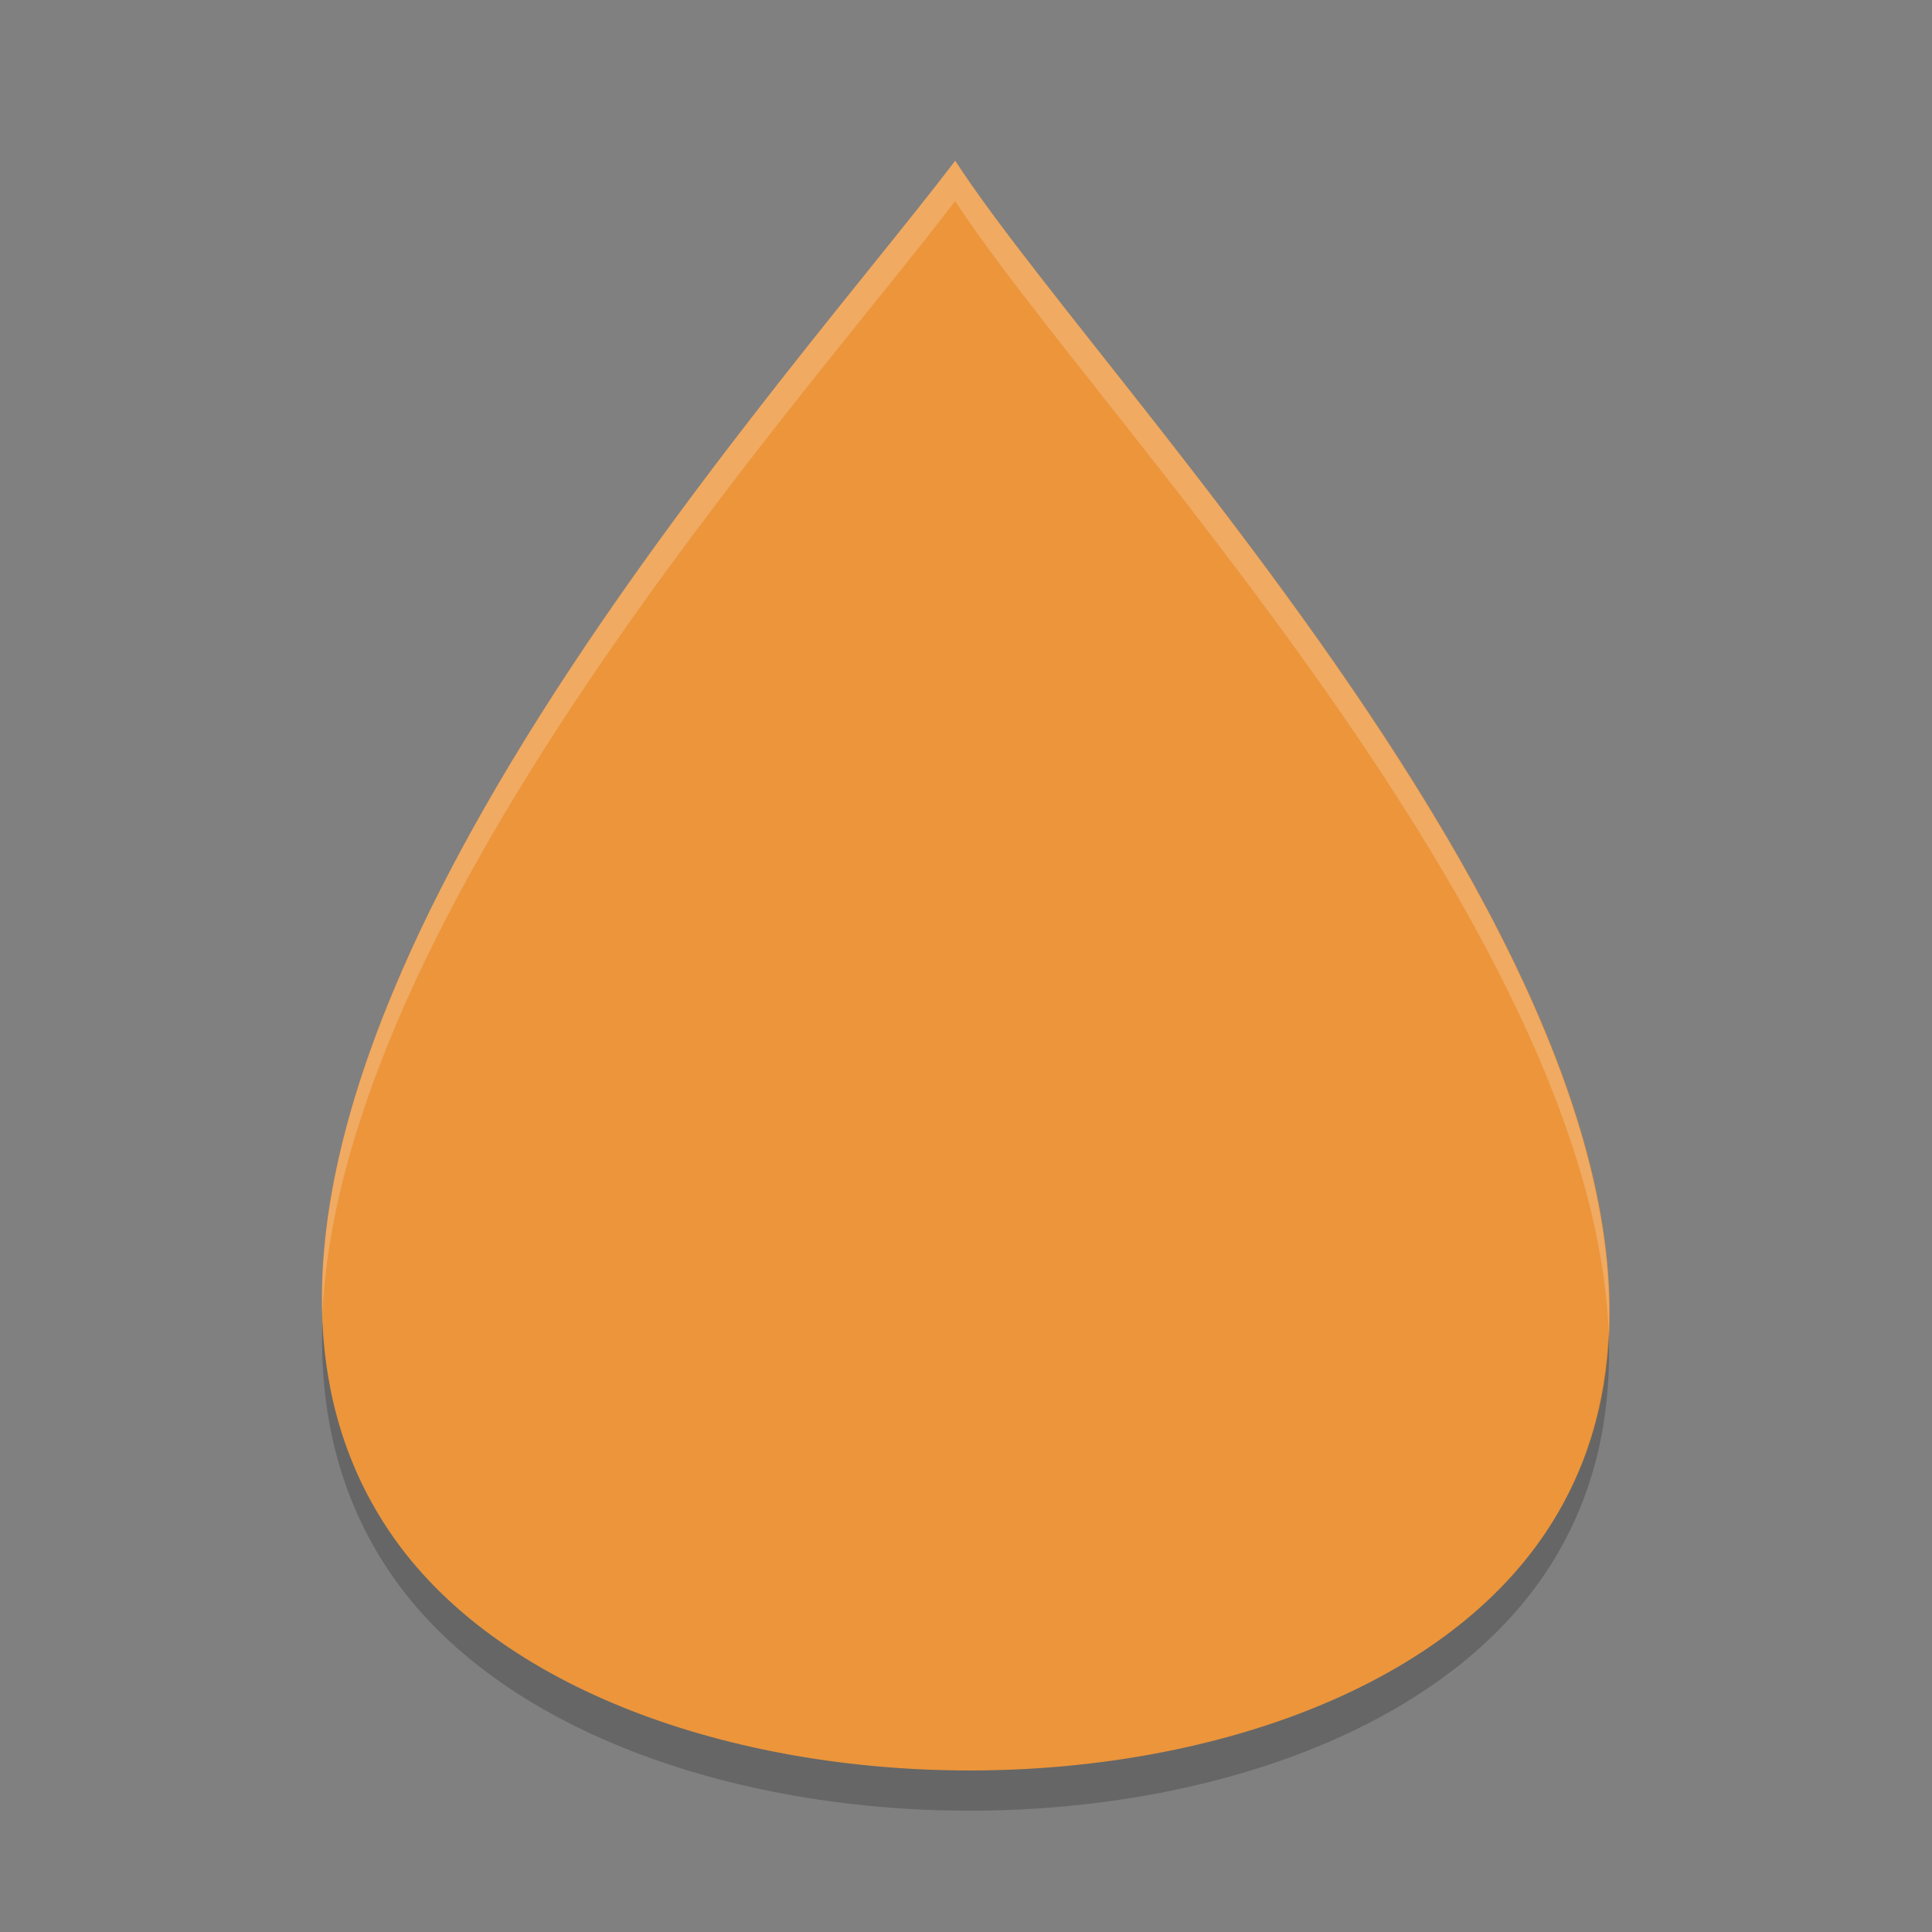 <svg width="24" height="24" version="1.1" viewBox="0 0 13.55 13.55" xmlns="http://www.w3.org/2000/svg">
 <rect x="0" y="0" width="13.55" height="13.55" fill="#808080" stroke="none"/>
 <g transform="translate(.564 .564)">
  <path d="m6.135 0.564c-1.344 1.764-5.912 6.74-3.966 9.616 1.506 2.225 6.622 2.237 8.111 0 1.936-2.909-2.999-7.851-4.144-9.616z" fill="#ec953b"/>
  <path d="m1.697 8.699c-0.022 0.637 0.115 1.235 0.472 1.763 1.505 2.225 6.622 2.237 8.11 0 0.338-0.508 0.463-1.078 0.439-1.682-0.021 0.5-0.154 0.972-0.439 1.4-1.488 2.237-6.605 2.225-8.11 0-0.304-0.449-0.449-0.949-0.472-1.481z" opacity=".2"/>
  <path d="m6.135 0.564c-1.129 1.482-4.53 5.228-4.438 8.094 0.126-2.825 3.346-6.378 4.438-7.812 0.945 1.456 4.468 5.077 4.583 7.933 0.123-2.895-3.607-6.71-4.583-8.215z" fill="#fff" opacity=".2"/>
 </g>
</svg>
